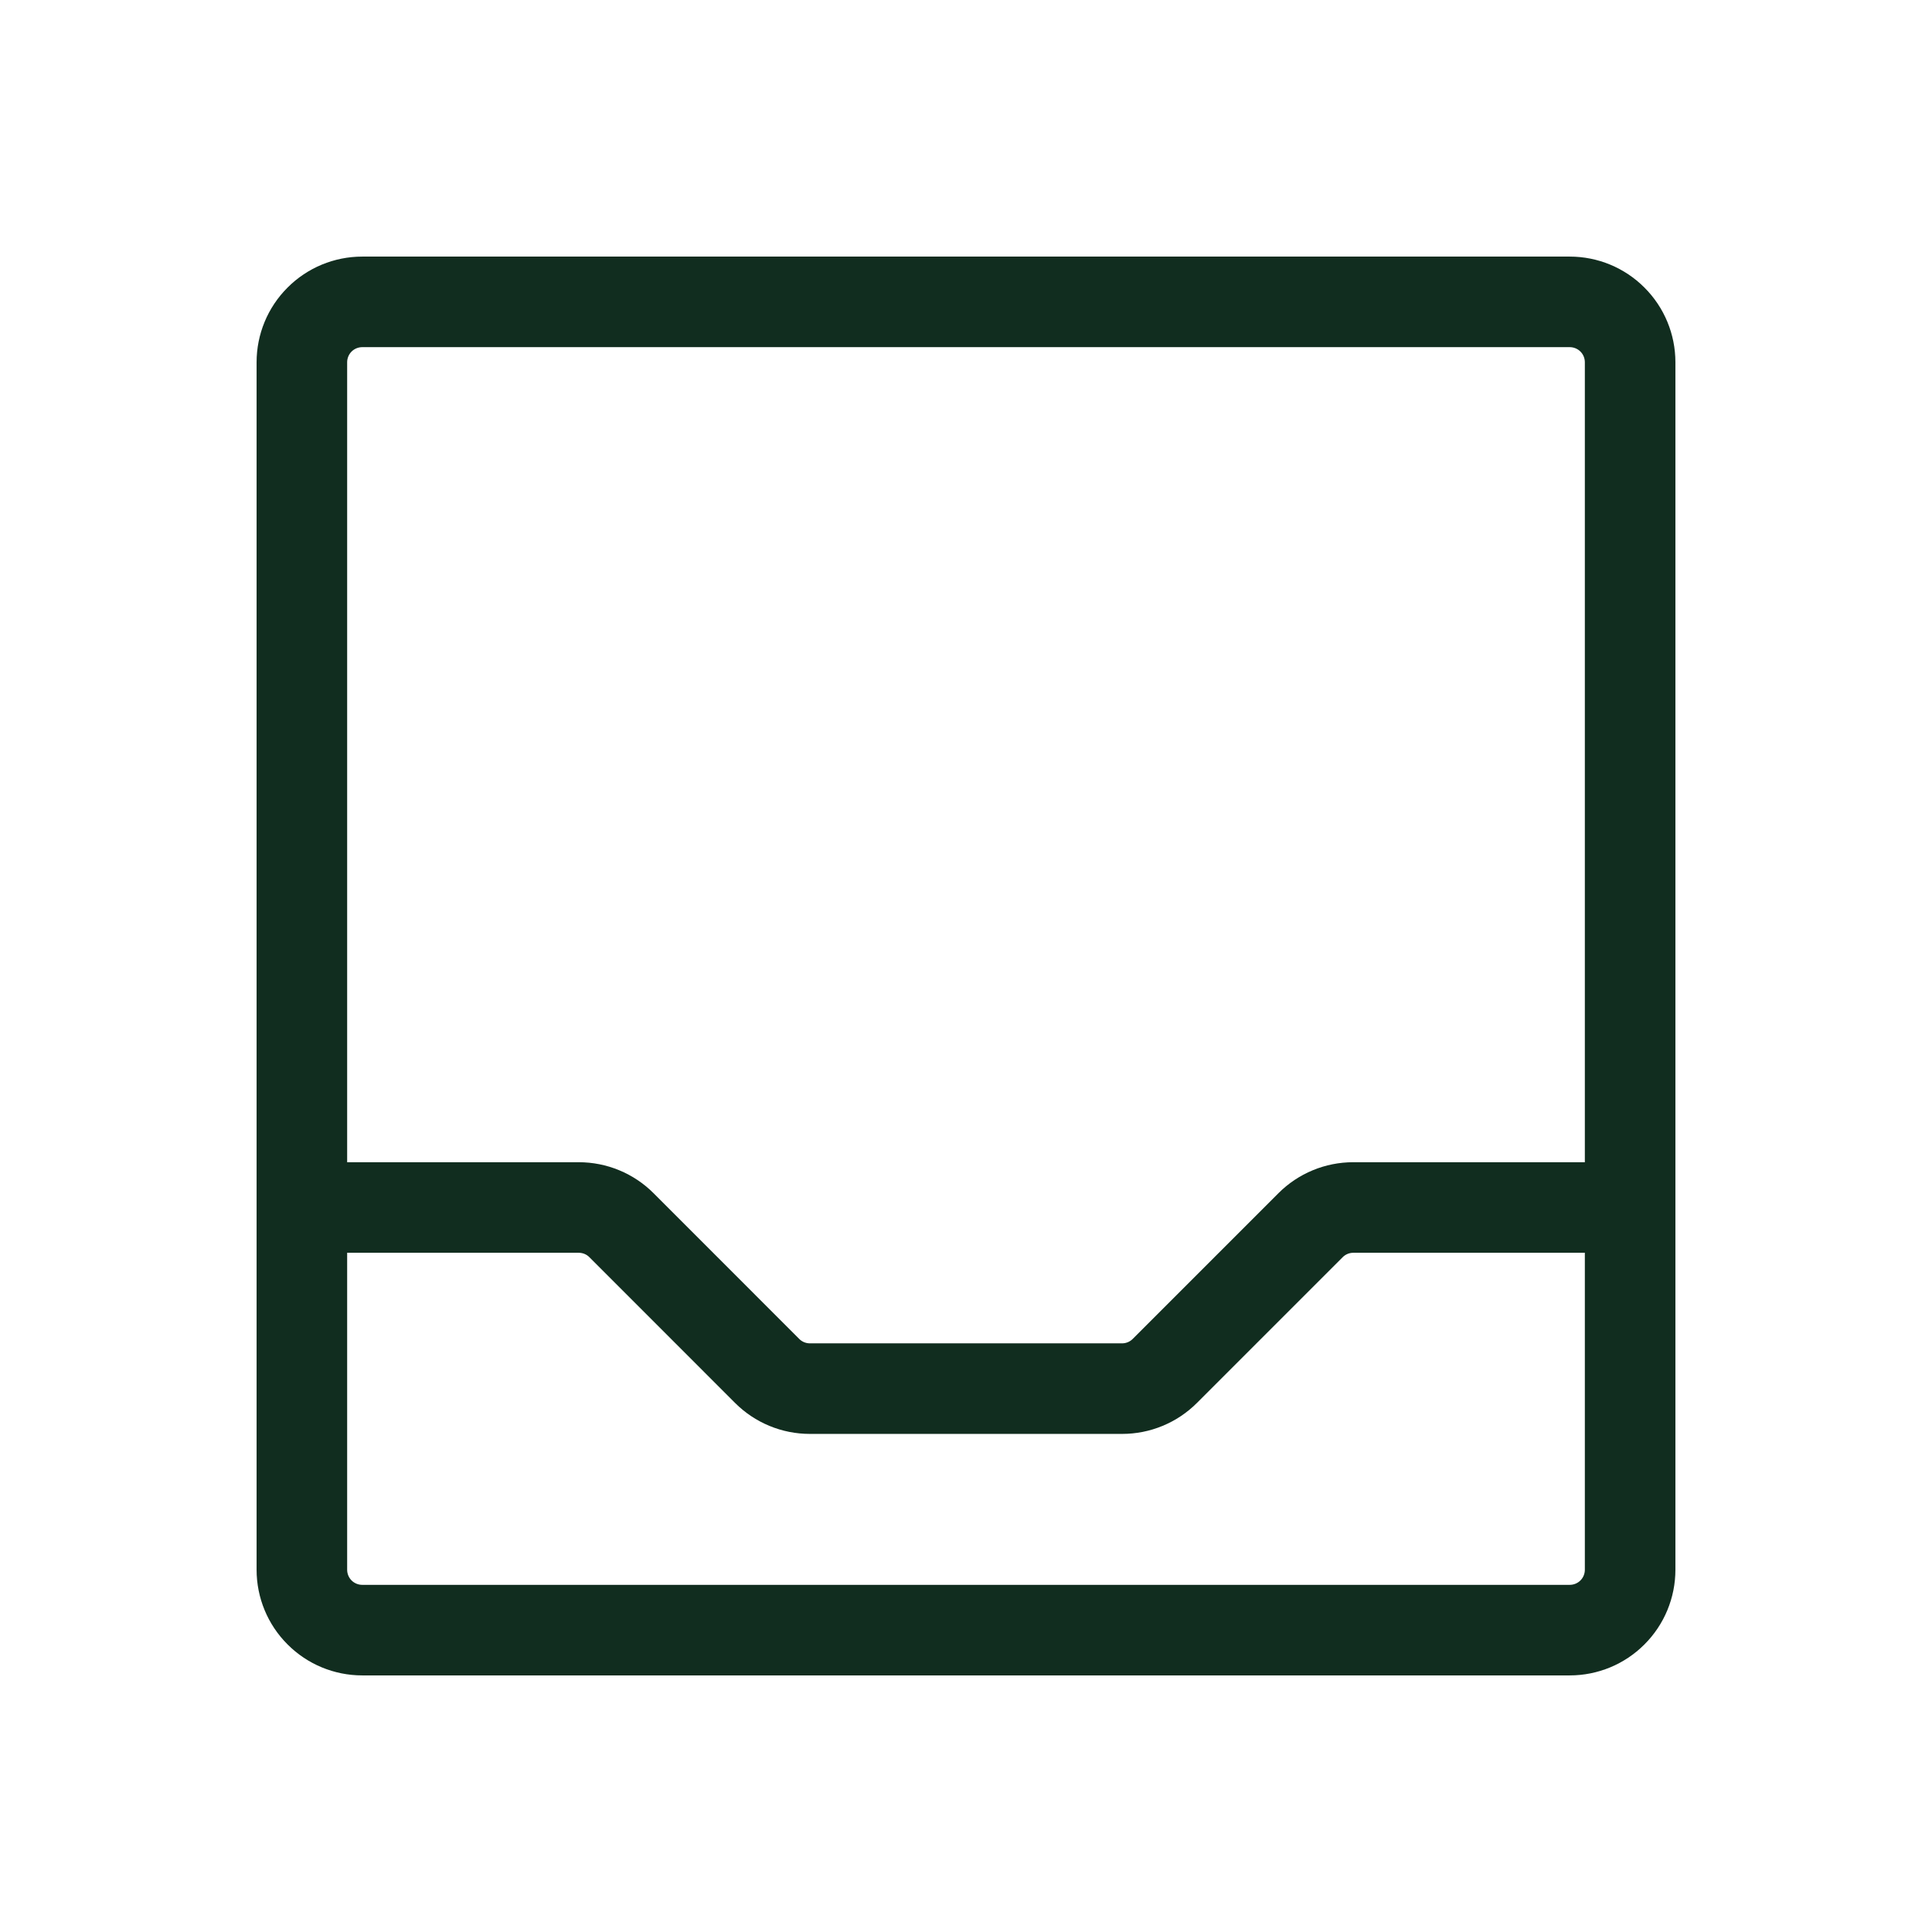 <svg width="32" height="32" viewBox="0 0 32 32" fill="none" xmlns="http://www.w3.org/2000/svg">
<path d="M26 4.25H6C5.536 4.25 5.091 4.434 4.763 4.763C4.434 5.091 4.25 5.536 4.25 6V26C4.25 26.464 4.434 26.909 4.763 27.237C5.091 27.566 5.536 27.75 6 27.75H26C26.464 27.75 26.909 27.566 27.237 27.237C27.566 26.909 27.75 26.464 27.75 26V6C27.75 5.536 27.566 5.091 27.237 4.763C26.909 4.434 26.464 4.25 26 4.25ZM6 5.75H26C26.066 5.75 26.13 5.776 26.177 5.823C26.224 5.87 26.25 5.934 26.25 6V19.25H22.414C22.184 19.25 21.956 19.295 21.744 19.383C21.531 19.471 21.338 19.6 21.176 19.762L18.762 22.176C18.716 22.223 18.652 22.25 18.586 22.25H13.414C13.348 22.25 13.284 22.224 13.238 22.177L10.824 19.762C10.662 19.6 10.469 19.471 10.256 19.383C10.044 19.295 9.816 19.25 9.586 19.25H5.75V6C5.75 5.934 5.776 5.87 5.823 5.823C5.87 5.776 5.934 5.75 6 5.75ZM26 26.25H6C5.934 26.25 5.87 26.224 5.823 26.177C5.776 26.13 5.75 26.066 5.75 26V20.75H9.586C9.652 20.75 9.716 20.776 9.762 20.823L12.176 23.238C12.338 23.4 12.531 23.529 12.744 23.617C12.956 23.705 13.184 23.75 13.414 23.75H18.586C18.816 23.75 19.044 23.705 19.256 23.617C19.469 23.529 19.662 23.4 19.824 23.238L22.238 20.824C22.284 20.777 22.348 20.75 22.414 20.75H26.25V26C26.25 26.066 26.224 26.13 26.177 26.177C26.13 26.224 26.066 26.25 26 26.25Z" fill="#112D1F"/>
</svg>
